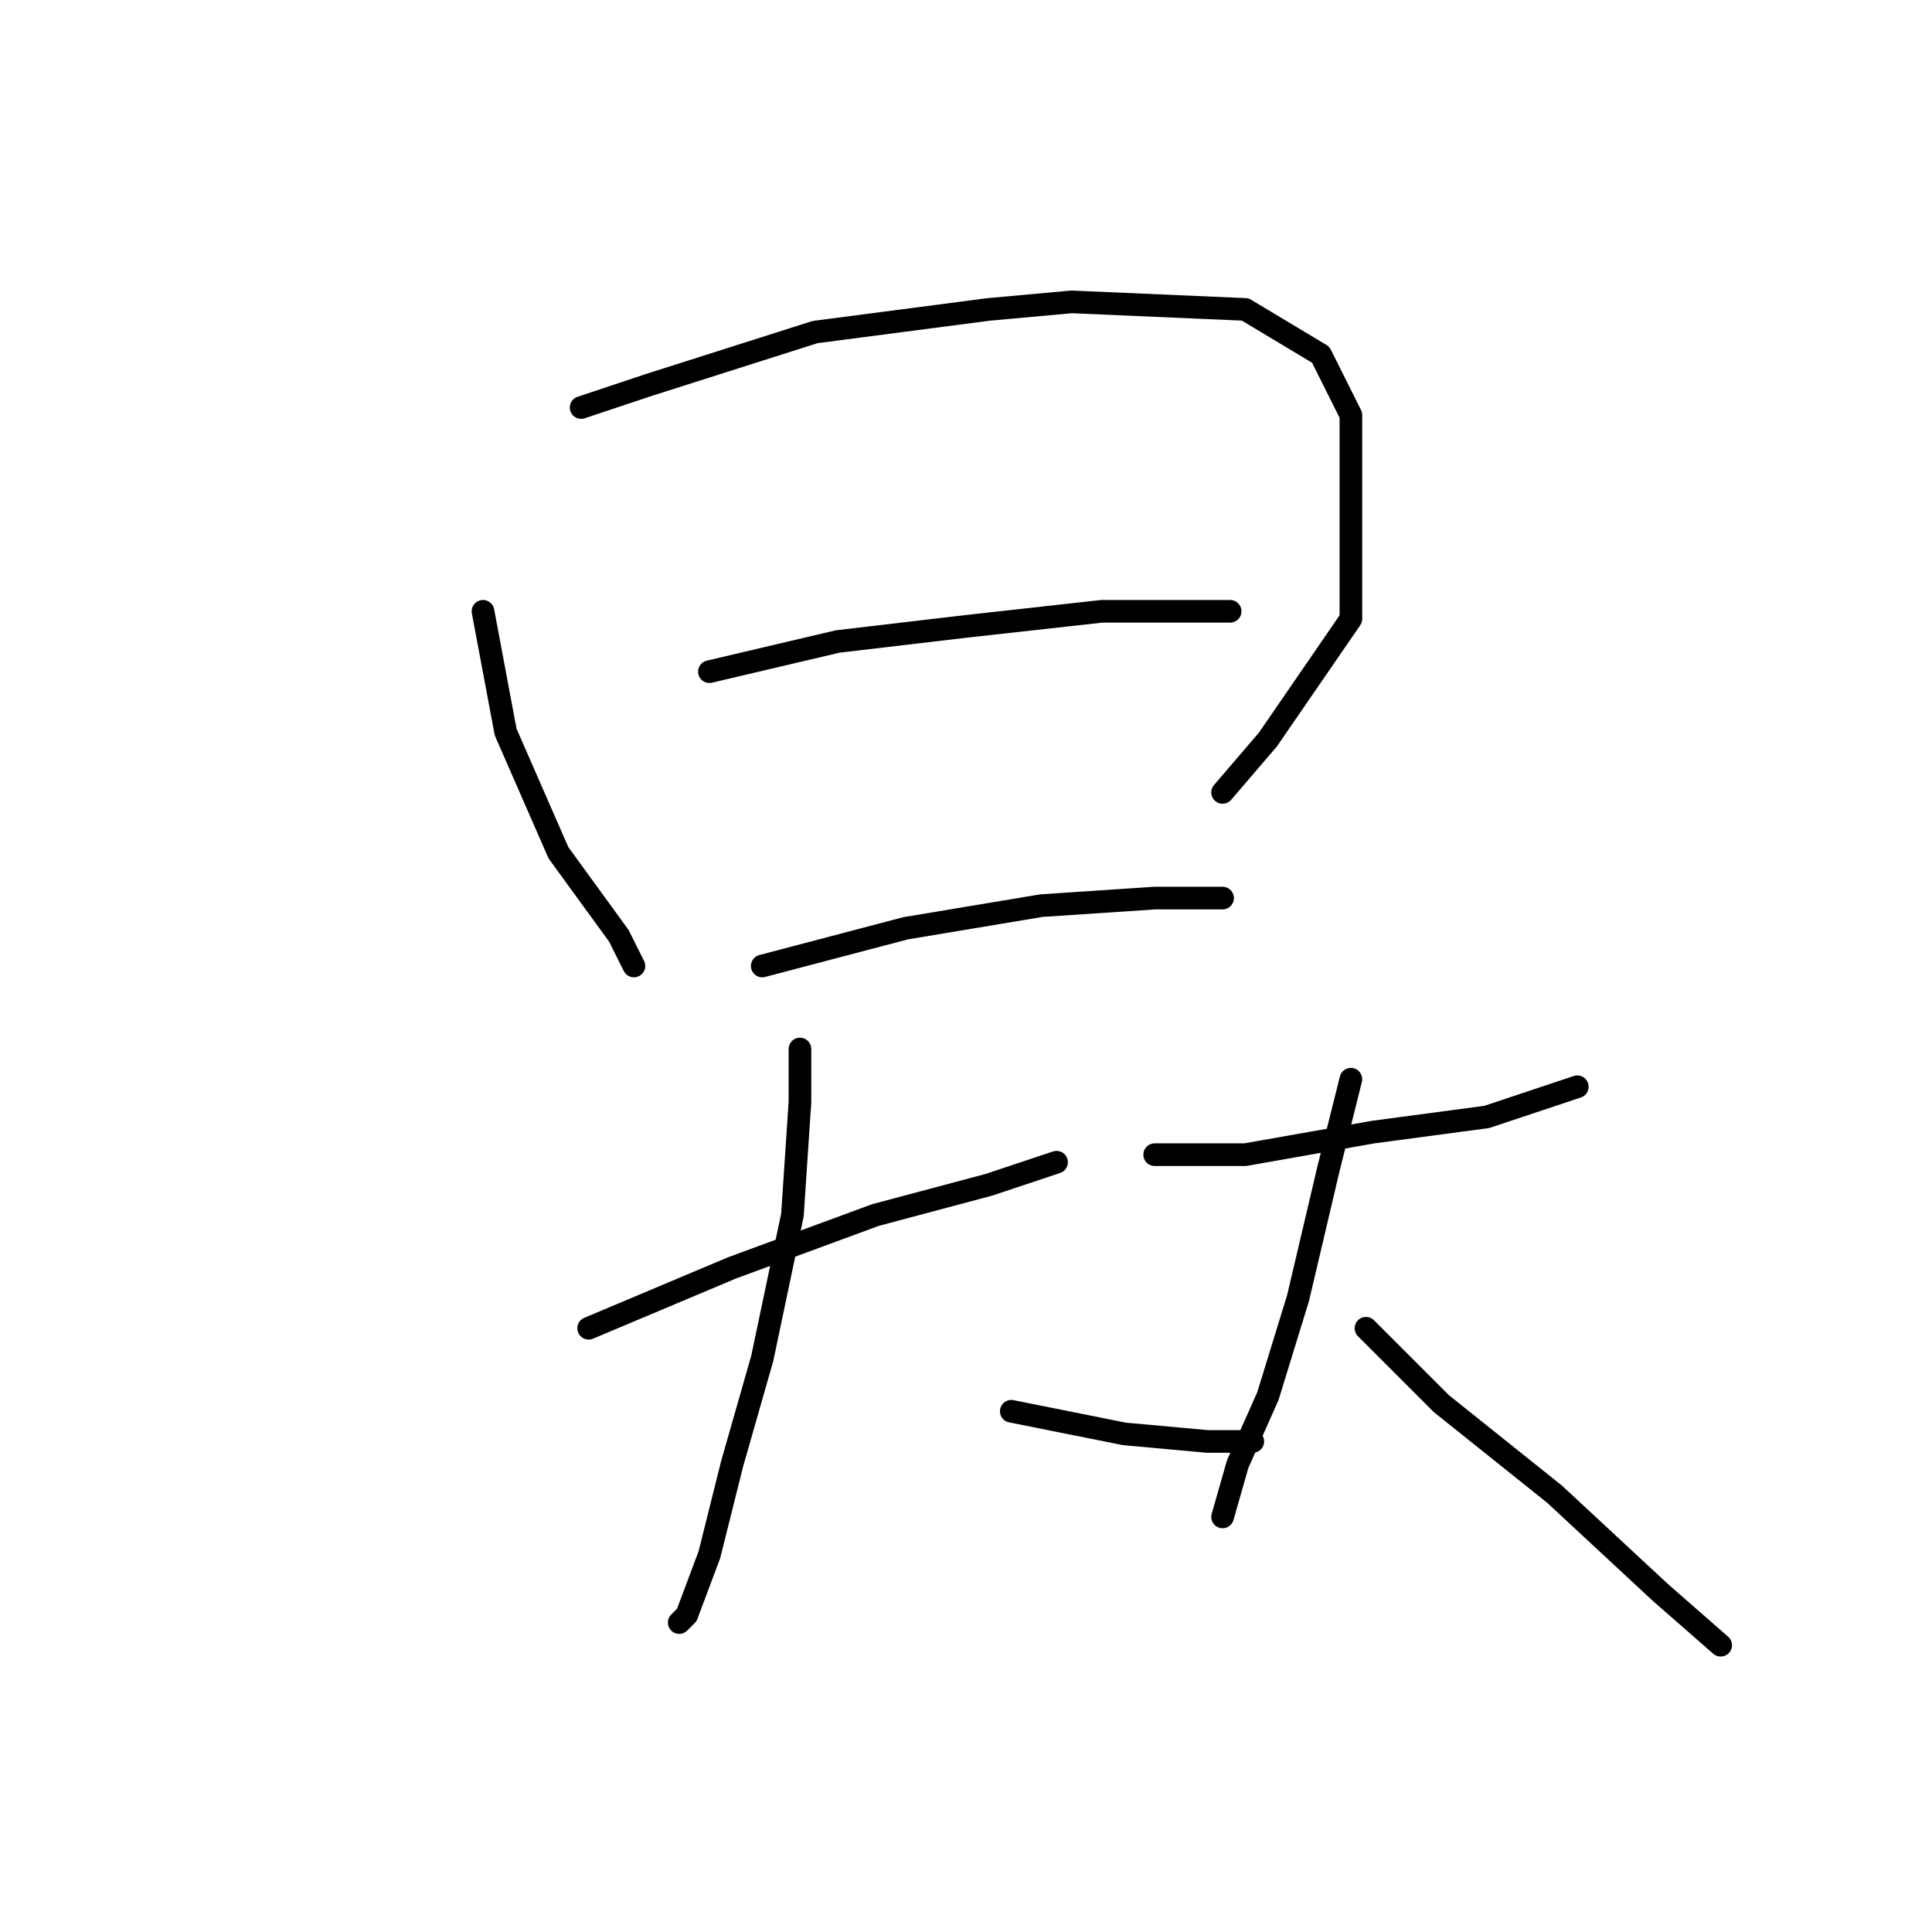 <?xml version="1.0" standalone="no"?>
    <svg width="256" height="256" xmlns="http://www.w3.org/2000/svg" version="1.1">
    <polyline stroke="black" stroke-width="3" stroke-linecap="round" fill="transparent" stroke-linejoin="round" points="64 81 67 97 74 113 82 124 84 128 84 128 " />
        <polyline stroke="black" stroke-width="3" stroke-linecap="round" fill="transparent" stroke-linejoin="round" points="77 54 86 51 108 44 131 41 142 40 165 41 175 47 179 55 179 67 179 82 168 98 162 105 162 105 " />
        <polyline stroke="black" stroke-width="3" stroke-linecap="round" fill="transparent" stroke-linejoin="round" points="94 89 111 85 128 83 146 81 157 81 163 81 163 81 " />
        <polyline stroke="black" stroke-width="3" stroke-linecap="round" fill="transparent" stroke-linejoin="round" points="101 128 120 123 138 120 153 119 162 119 162 119 " />
        <polyline stroke="black" stroke-width="3" stroke-linecap="round" fill="transparent" stroke-linejoin="round" points="78 176 97 168 116 161 131 157 140 154 140 154 " />
        <polyline stroke="black" stroke-width="3" stroke-linecap="round" fill="transparent" stroke-linejoin="round" points="106 139 106 146 105 161 101 180 97 194 94 206 91 214 90 215 90 215 " />
        <polyline stroke="black" stroke-width="3" stroke-linecap="round" fill="transparent" stroke-linejoin="round" points="134 187 149 190 160 191 166 191 166 191 " />
        <polyline stroke="black" stroke-width="3" stroke-linecap="round" fill="transparent" stroke-linejoin="round" points="153 153 165 153 182 150 197 148 209 144 209 144 " />
        <polyline stroke="black" stroke-width="3" stroke-linecap="round" fill="transparent" stroke-linejoin="round" points="179 143 176 155 172 172 168 185 164 194 162 201 162 201 " />
        <polyline stroke="black" stroke-width="3" stroke-linecap="round" fill="transparent" stroke-linejoin="round" points="181 176 191 186 206 198 220 211 228 218 228 218 " />
        </svg>